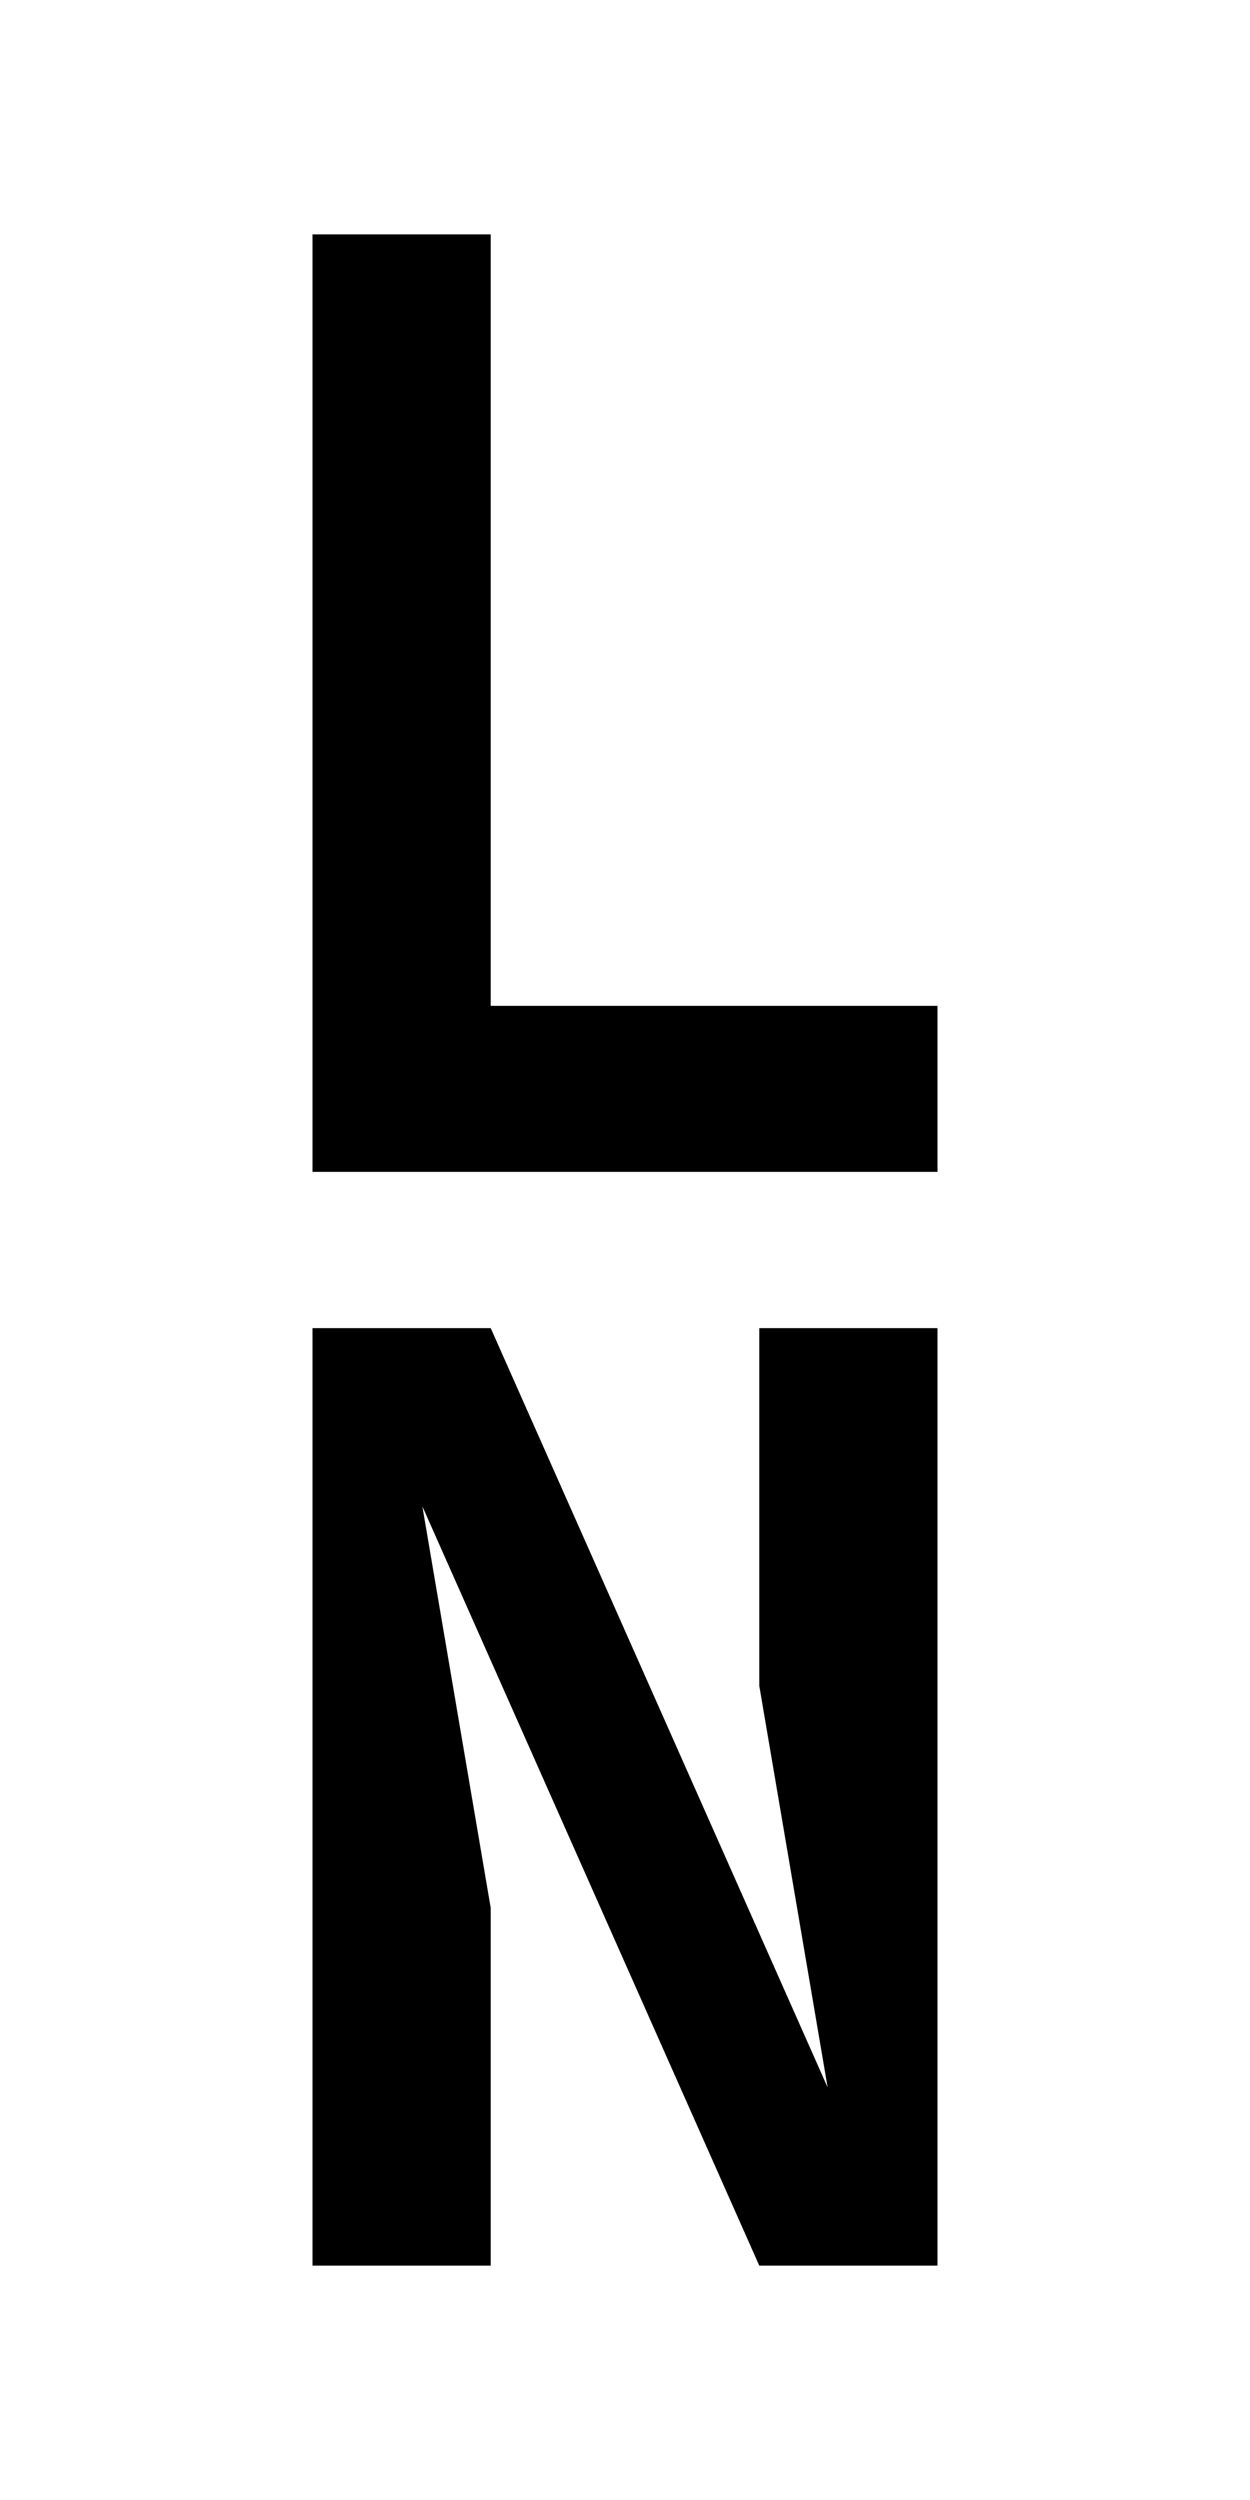 <?xml version="1.0" encoding="UTF-8" standalone="no"?>
<svg
   xmlns:dc="http://purl.org/dc/elements/1.1/"
   xmlns:cc="http://creativecommons.org/ns#"
   xmlns:rdf="http://www.w3.org/1999/02/22-rdf-syntax-ns#"
   xmlns:svg="http://www.w3.org/2000/svg"
   xmlns="http://www.w3.org/2000/svg"
   version="1.1"
   width="1024"
   height="2048"
   id="svg3355">
  <defs
     id="defs3357" />
  <path
     d="M 256,192 V 960 H 768 V 824 H 402 V 192 Z"
     id="path3157-2-7-0-7"
     style="display:inline;fill:#000000;fill-opacity:1;stroke:none" />
  <path
     d="m 256,1088 v 768 h 146 v -293 l -56,-329 276,622 H 768 V 1088 H 622 v 293 l 56,329 -276,-622 z"
     id="path5175"
     style="display:inline;fill:#000000;fill-opacity:1;stroke:none;stroke-width:0.6" />
</svg>
